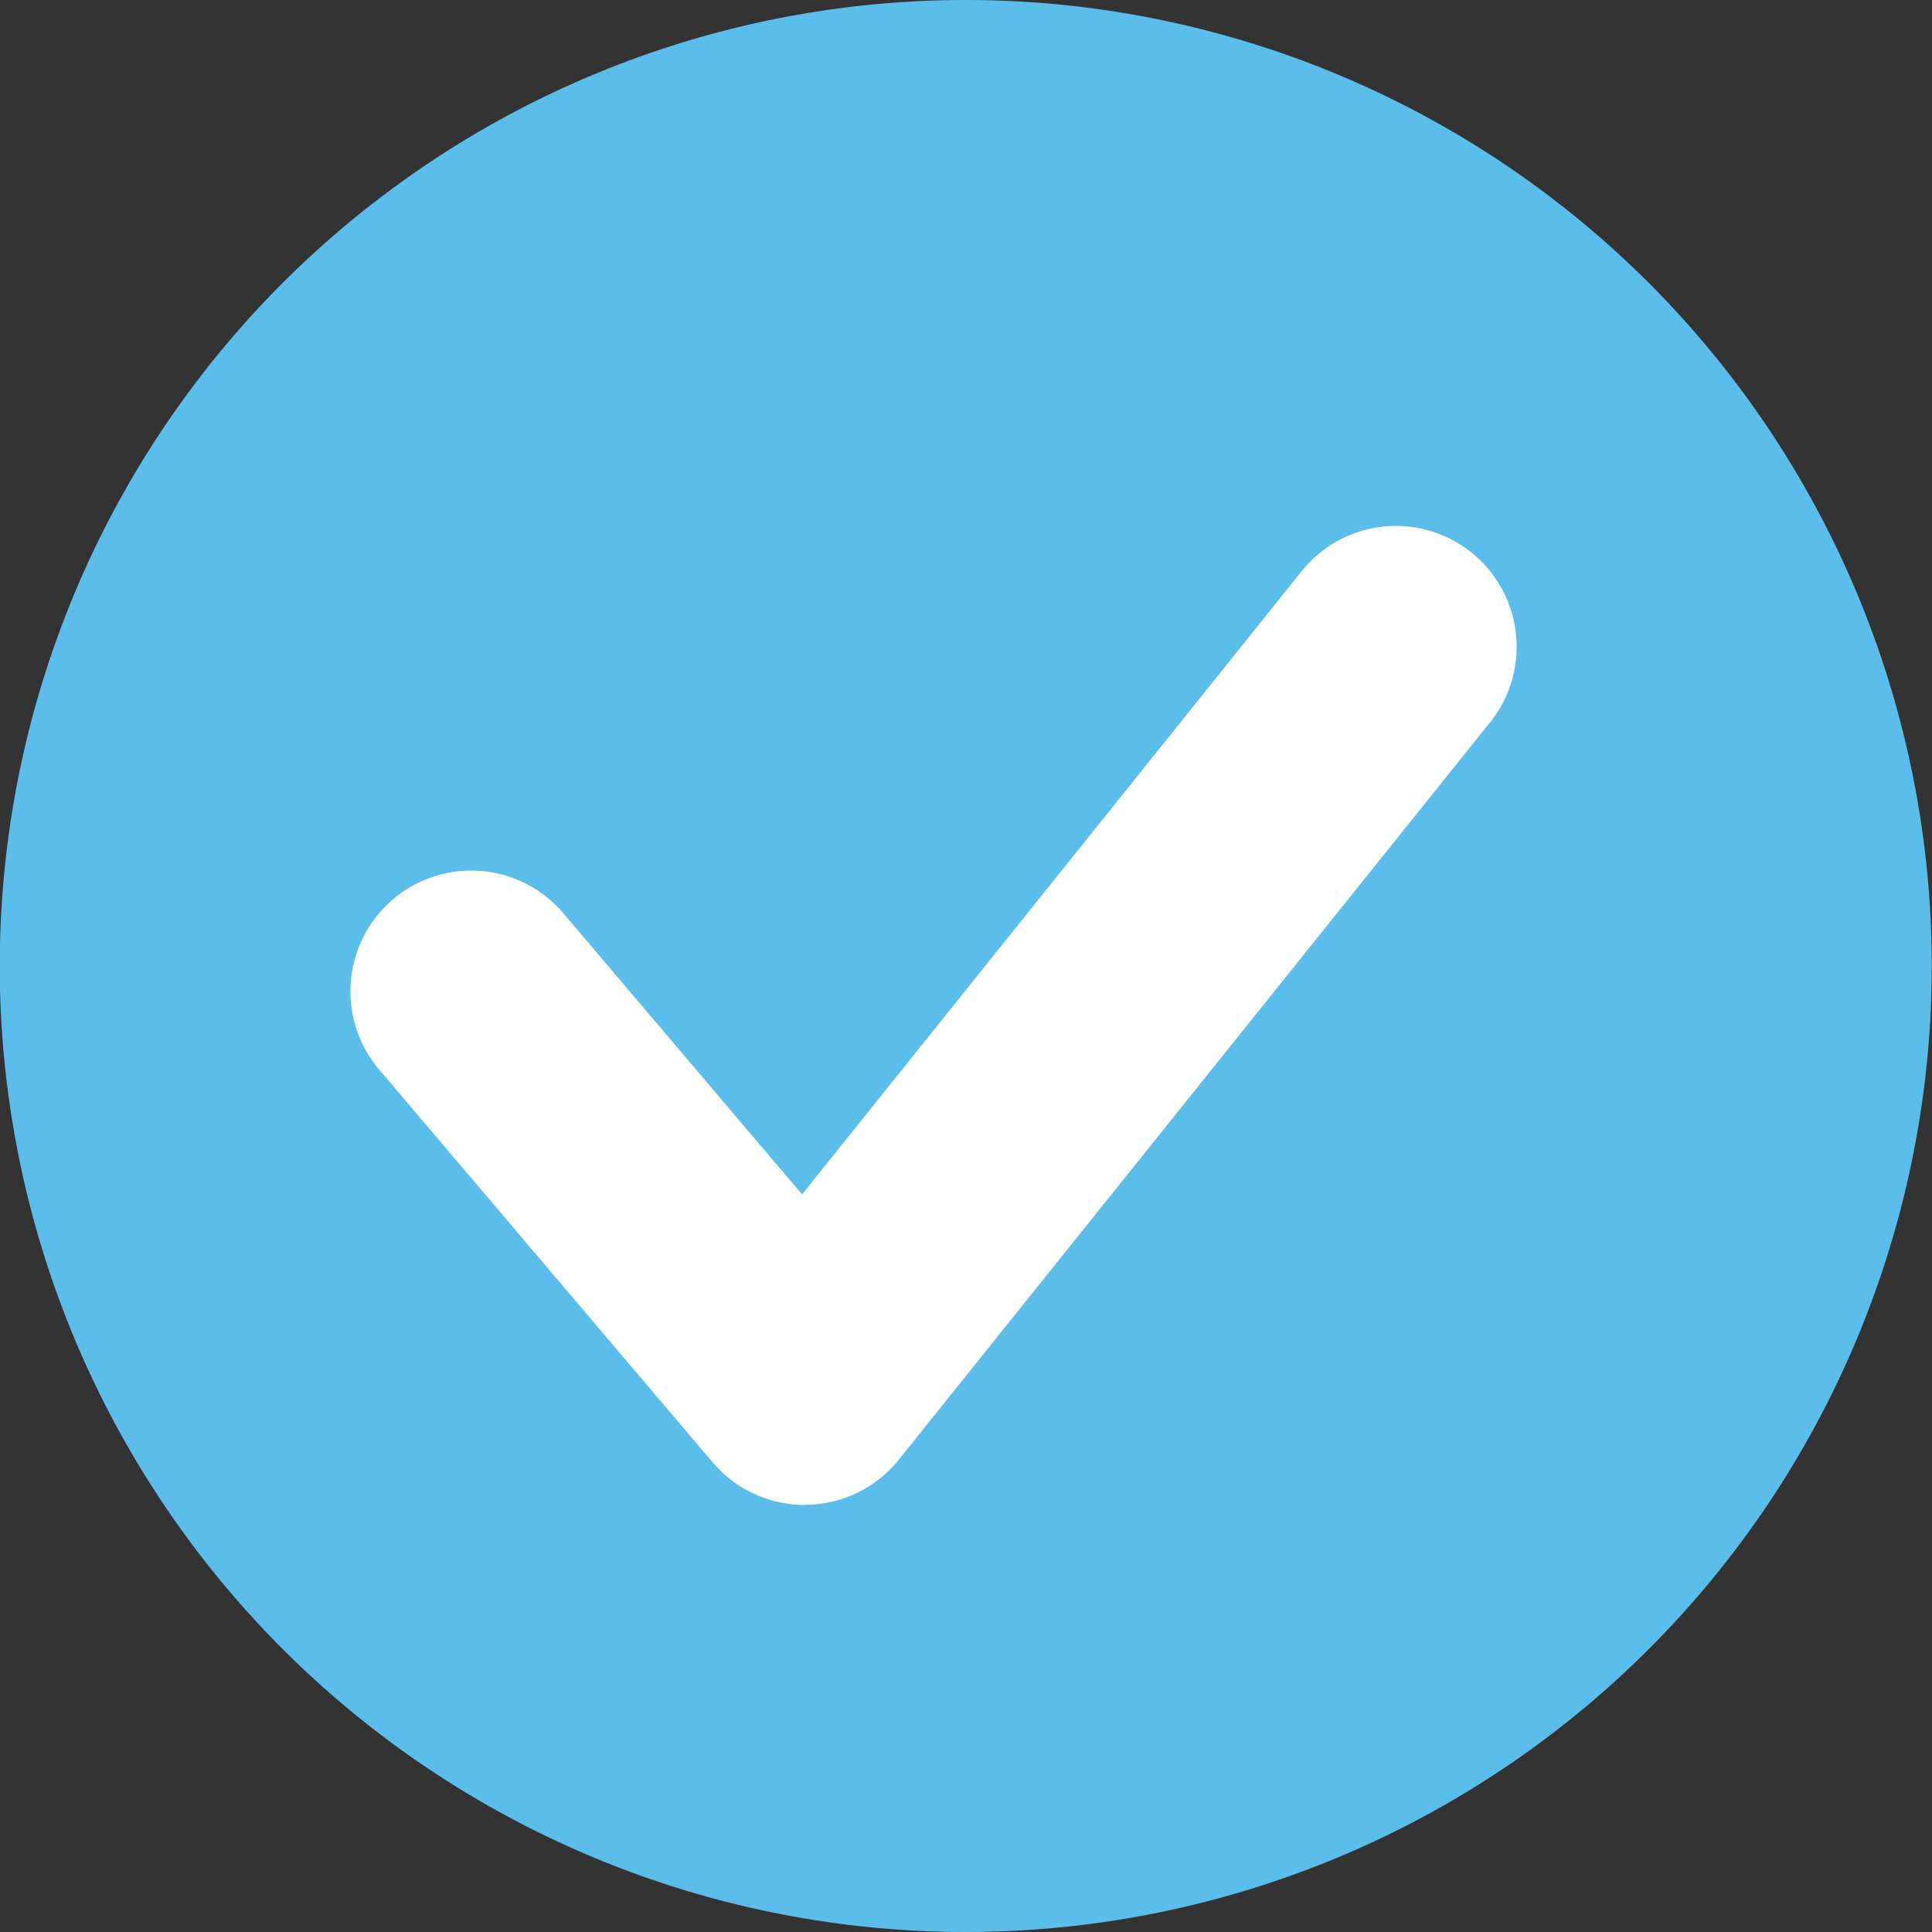 <svg id="グループ_1413" data-name="グループ 1413" xmlns="http://www.w3.org/2000/svg" width="15.53" height="15.53" viewBox="0 0 15.53 15.53">
  <rect x="0" y="0" width="15.53" height="15.53" fill="#333333" stroke="none"/>
  <path id="パス_23" data-name="パス 23" d="M3044,797.365a7.765,7.765,0,1,1-7.765-7.764A7.765,7.765,0,0,1,3044,797.365Z" transform="translate(-3028.472 -789.601)" fill="#5bbeea"/>
  <path id="パス_24" data-name="パス 24" d="M3035.524,802.573a.971.971,0,0,1-.74-.343l-2.69-3.168a.971.971,0,0,1,1.48-1.257l1.929,2.272,4.031-5.028a.971.971,0,0,1,1.515,1.214l-4.768,5.946a.971.971,0,0,1-.743.363Z" transform="translate(-3029.056 -790.476)" fill="#fff"/>
</svg>
